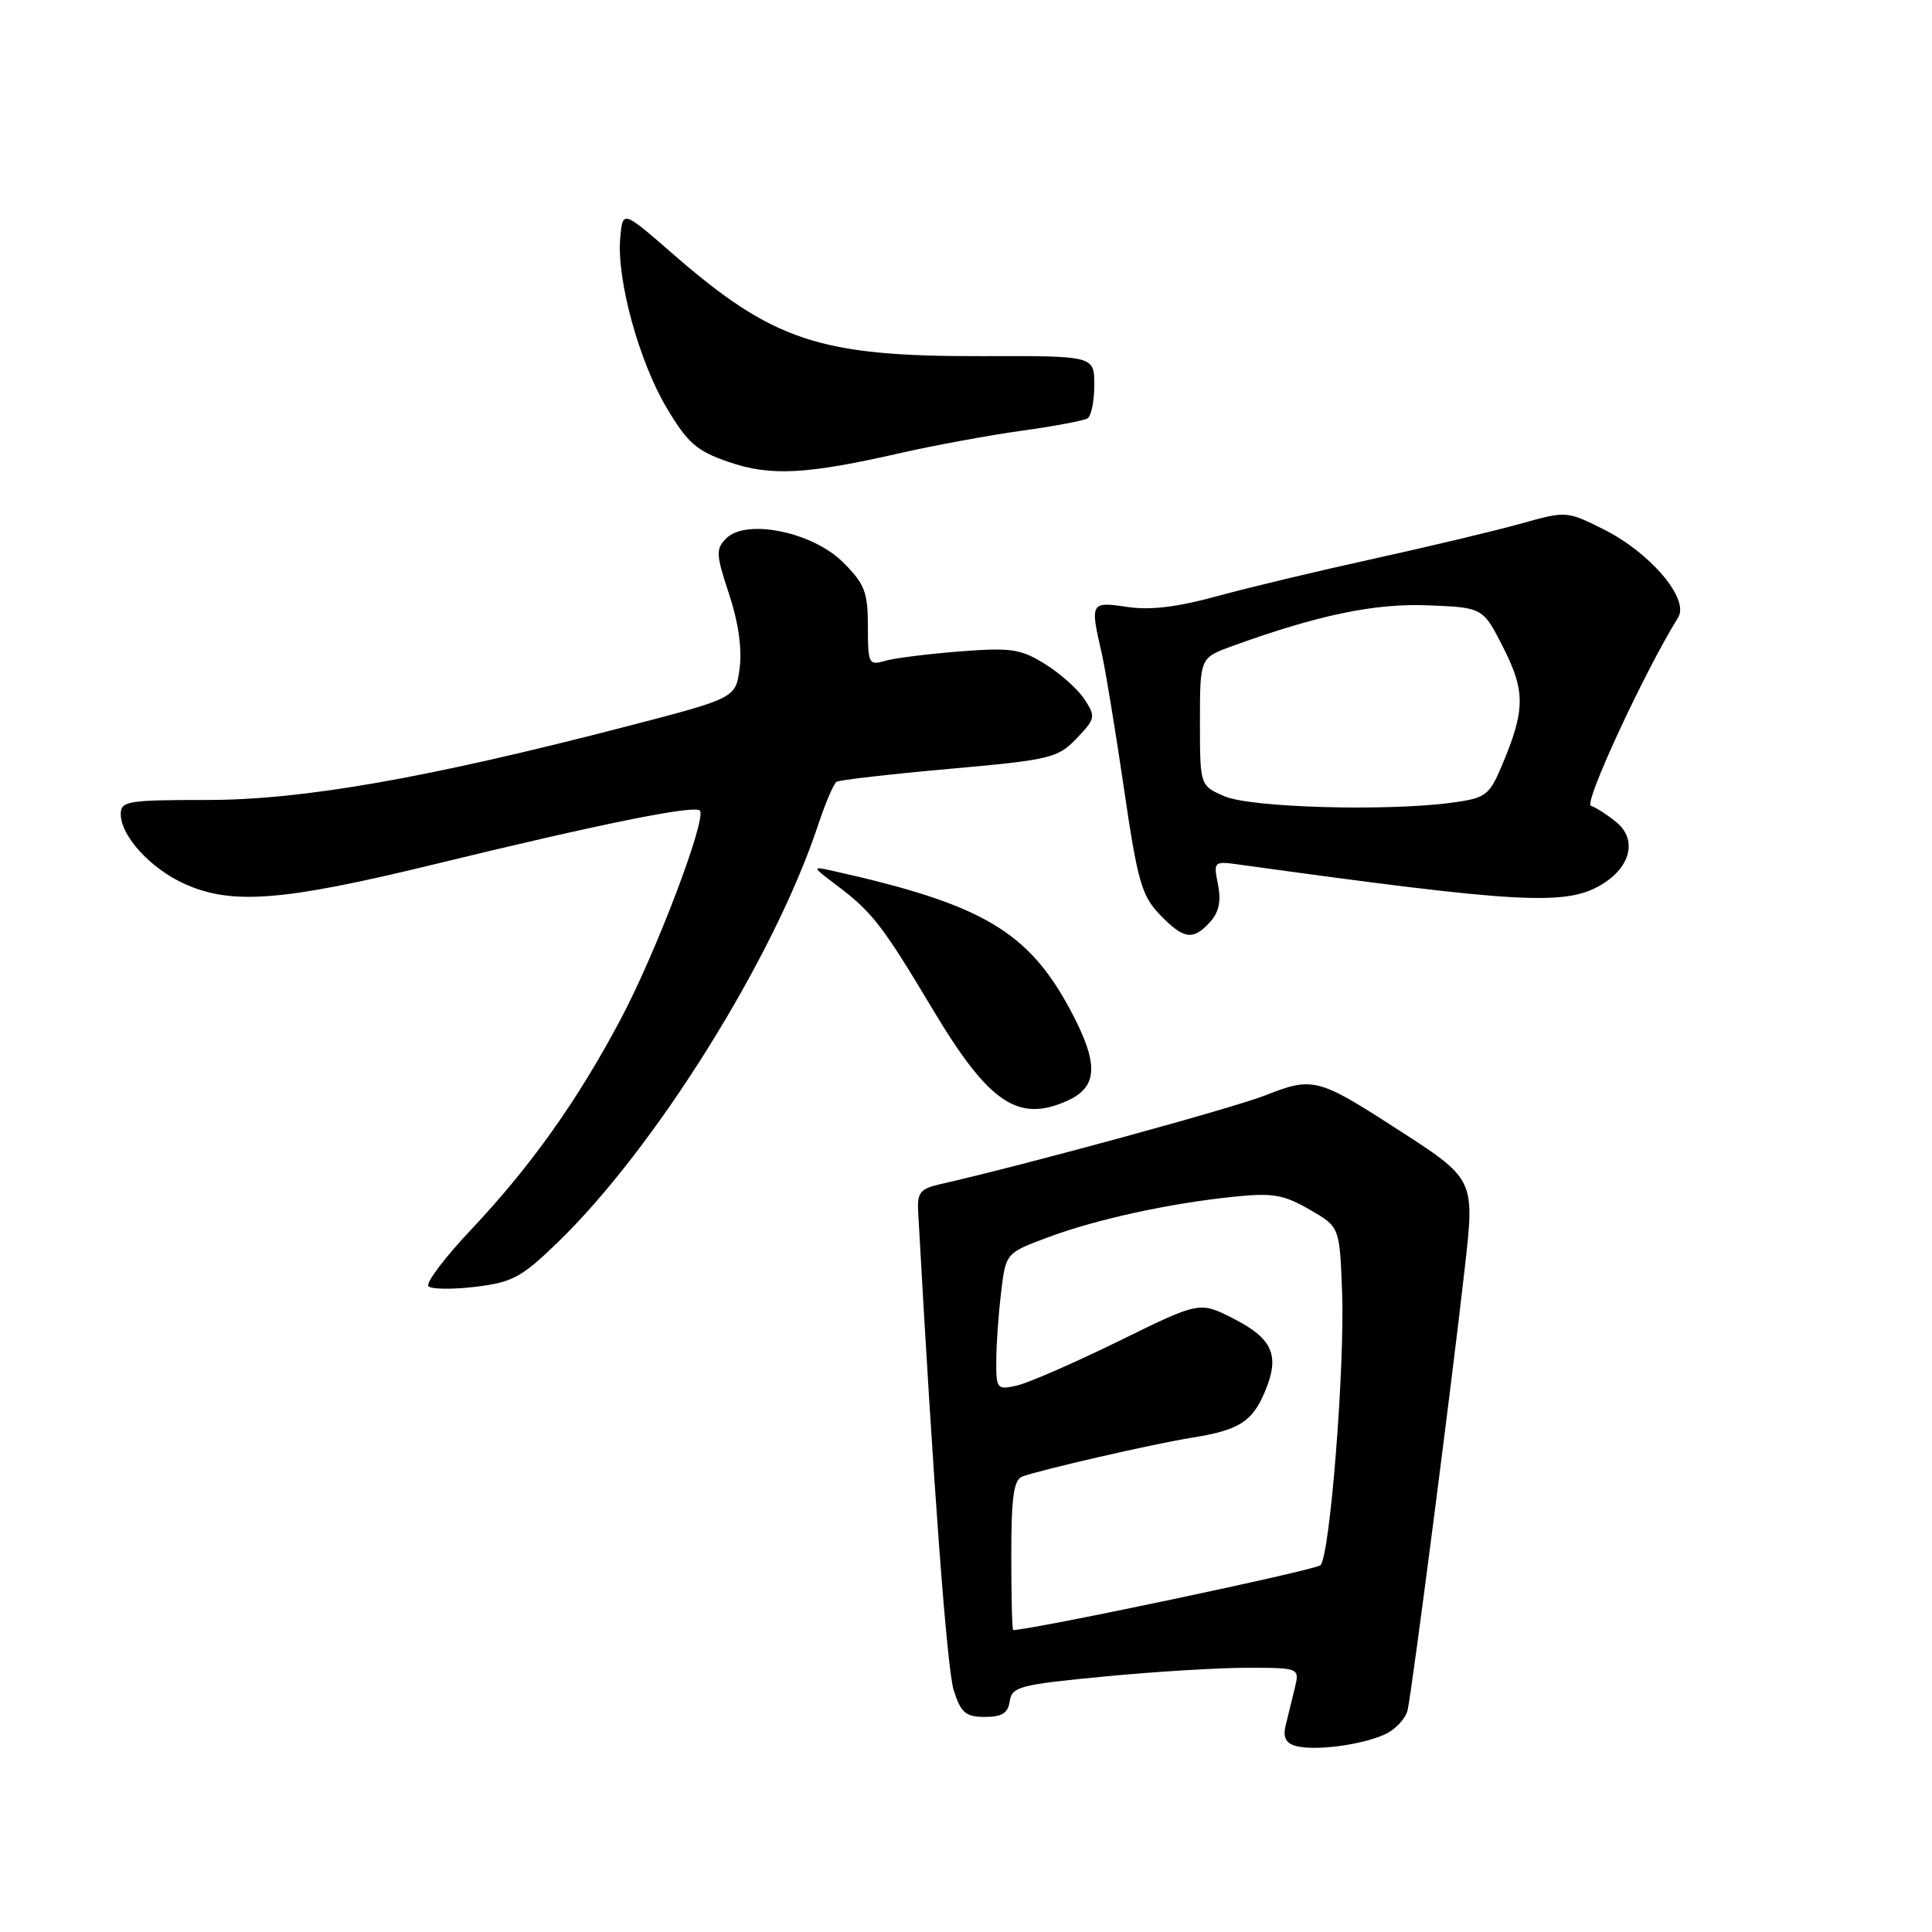<?xml version="1.0" encoding="UTF-8" standalone="no"?>
<!DOCTYPE svg PUBLIC "-//W3C//DTD SVG 1.1//EN" "http://www.w3.org/Graphics/SVG/1.1/DTD/svg11.dtd" >
<svg xmlns="http://www.w3.org/2000/svg" xmlns:xlink="http://www.w3.org/1999/xlink" version="1.1" viewBox="0 0 256 256">
 <g >
 <path fill="currentColor"
d=" M 183.49 229.82 C 184.90 229.18 186.26 227.72 186.52 226.58 C 187.10 224.07 192.45 182.63 194.07 168.20 C 195.43 156.08 195.55 156.32 184.63 149.29 C 174.71 142.89 173.87 142.68 167.74 145.11 C 163.42 146.82 135.95 154.33 124.50 156.93 C 121.94 157.51 121.52 158.05 121.66 160.55 C 123.66 196.74 125.48 221.22 126.38 224.00 C 127.34 226.97 127.96 227.50 130.50 227.50 C 132.78 227.50 133.57 227.00 133.80 225.41 C 134.07 223.50 135.13 223.22 146.30 222.15 C 153.01 221.50 161.59 220.98 165.36 220.99 C 172.22 221.00 172.22 221.00 171.55 223.75 C 171.18 225.26 170.64 227.47 170.35 228.66 C 169.98 230.18 170.37 230.97 171.66 231.34 C 174.16 232.04 180.37 231.24 183.49 229.82 Z  M 73.85 164.67 C 86.85 152.11 102.63 126.82 108.42 109.26 C 109.38 106.38 110.47 103.83 110.86 103.59 C 111.25 103.35 117.96 102.58 125.78 101.88 C 139.22 100.68 140.15 100.45 142.65 97.85 C 145.15 95.23 145.21 94.97 143.70 92.66 C 142.82 91.32 140.46 89.21 138.46 87.98 C 135.23 85.98 133.96 85.79 127.16 86.32 C 122.95 86.65 118.49 87.21 117.25 87.57 C 115.12 88.20 115.00 87.96 115.00 83.02 C 115.00 78.46 114.59 77.39 111.72 74.52 C 107.69 70.49 98.89 68.68 96.23 71.34 C 94.83 72.74 94.86 73.45 96.60 78.70 C 97.83 82.38 98.34 85.96 98.01 88.50 C 97.50 92.50 97.50 92.50 83.00 96.26 C 56.60 103.11 40.12 106.00 27.45 106.00 C 16.94 106.00 16.00 106.15 16.00 107.87 C 16.00 110.76 19.92 115.06 24.42 117.10 C 30.66 119.94 37.41 119.42 57.31 114.58 C 79.47 109.18 91.98 106.65 92.73 107.40 C 93.70 108.37 86.97 126.14 82.27 135.00 C 76.52 145.85 70.34 154.54 62.37 162.99 C 58.89 166.68 56.37 170.03 56.77 170.44 C 57.17 170.84 59.98 170.87 63.00 170.51 C 67.88 169.92 69.11 169.26 73.85 164.67 Z  M 141.48 145.83 C 145.51 143.99 145.61 140.93 141.87 133.91 C 136.28 123.42 130.16 119.81 110.50 115.43 C 107.50 114.76 107.50 114.76 111.00 117.41 C 115.58 120.87 117.01 122.73 123.55 133.68 C 131.02 146.18 134.91 148.82 141.48 145.83 Z  M 160.35 122.16 C 161.52 120.87 161.83 119.40 161.39 117.21 C 160.78 114.15 160.83 114.10 164.13 114.55 C 201.23 119.69 207.43 120.04 212.14 117.26 C 216.10 114.92 216.99 111.22 214.14 108.91 C 212.95 107.95 211.45 106.98 210.80 106.77 C 209.82 106.44 217.85 89.10 222.37 81.80 C 223.88 79.36 218.67 73.22 212.45 70.12 C 207.60 67.70 207.53 67.70 201.53 69.38 C 198.22 70.31 189.46 72.40 182.09 74.02 C 174.71 75.64 165.30 77.89 161.18 79.02 C 155.98 80.45 152.37 80.88 149.35 80.42 C 144.50 79.70 144.43 79.82 145.97 86.50 C 146.47 88.70 147.80 96.76 148.92 104.42 C 150.72 116.74 151.27 118.67 153.66 121.17 C 156.84 124.48 158.09 124.67 160.35 122.16 Z  M 119.50 59.99 C 123.90 58.99 131.03 57.68 135.35 57.08 C 139.67 56.48 143.61 55.74 144.10 55.44 C 144.60 55.13 145.00 53.14 145.00 51.02 C 145.00 47.15 145.00 47.15 130.25 47.19 C 108.54 47.25 102.45 45.23 89.00 33.51 C 82.50 27.85 82.50 27.85 82.18 31.58 C 81.71 37.09 84.69 47.95 88.37 54.10 C 91.12 58.71 92.31 59.75 96.54 61.21 C 102.12 63.13 106.83 62.88 119.50 59.99 Z  M 134.00 206.11 C 134.00 198.36 134.32 196.09 135.46 195.65 C 137.71 194.79 152.96 191.29 158.00 190.49 C 164.21 189.49 165.94 188.39 167.63 184.35 C 169.62 179.59 168.64 177.37 163.40 174.70 C 158.95 172.44 158.95 172.44 148.23 177.71 C 142.33 180.60 136.26 183.25 134.75 183.59 C 132.12 184.19 132.00 184.05 132.01 180.36 C 132.01 178.24 132.30 174.15 132.65 171.27 C 133.27 166.04 133.27 166.04 138.81 163.97 C 145.19 161.58 154.88 159.46 163.50 158.57 C 168.63 158.04 170.08 158.29 173.50 160.26 C 177.50 162.56 177.50 162.56 177.83 171.03 C 178.22 180.92 176.24 206.09 174.97 207.40 C 174.35 208.04 137.02 215.92 134.25 215.99 C 134.11 216.00 134.00 211.55 134.00 206.11 Z  M 162.25 105.51 C 159.00 104.10 159.00 104.10 159.00 95.63 C 159.00 87.17 159.00 87.17 163.25 85.62 C 174.67 81.48 182.16 79.92 189.25 80.21 C 196.50 80.50 196.50 80.50 199.21 85.84 C 202.15 91.66 202.11 94.13 198.94 101.60 C 197.33 105.39 196.84 105.75 192.46 106.35 C 183.87 107.53 165.73 107.02 162.25 105.51 Z "/>
</g>
</svg>